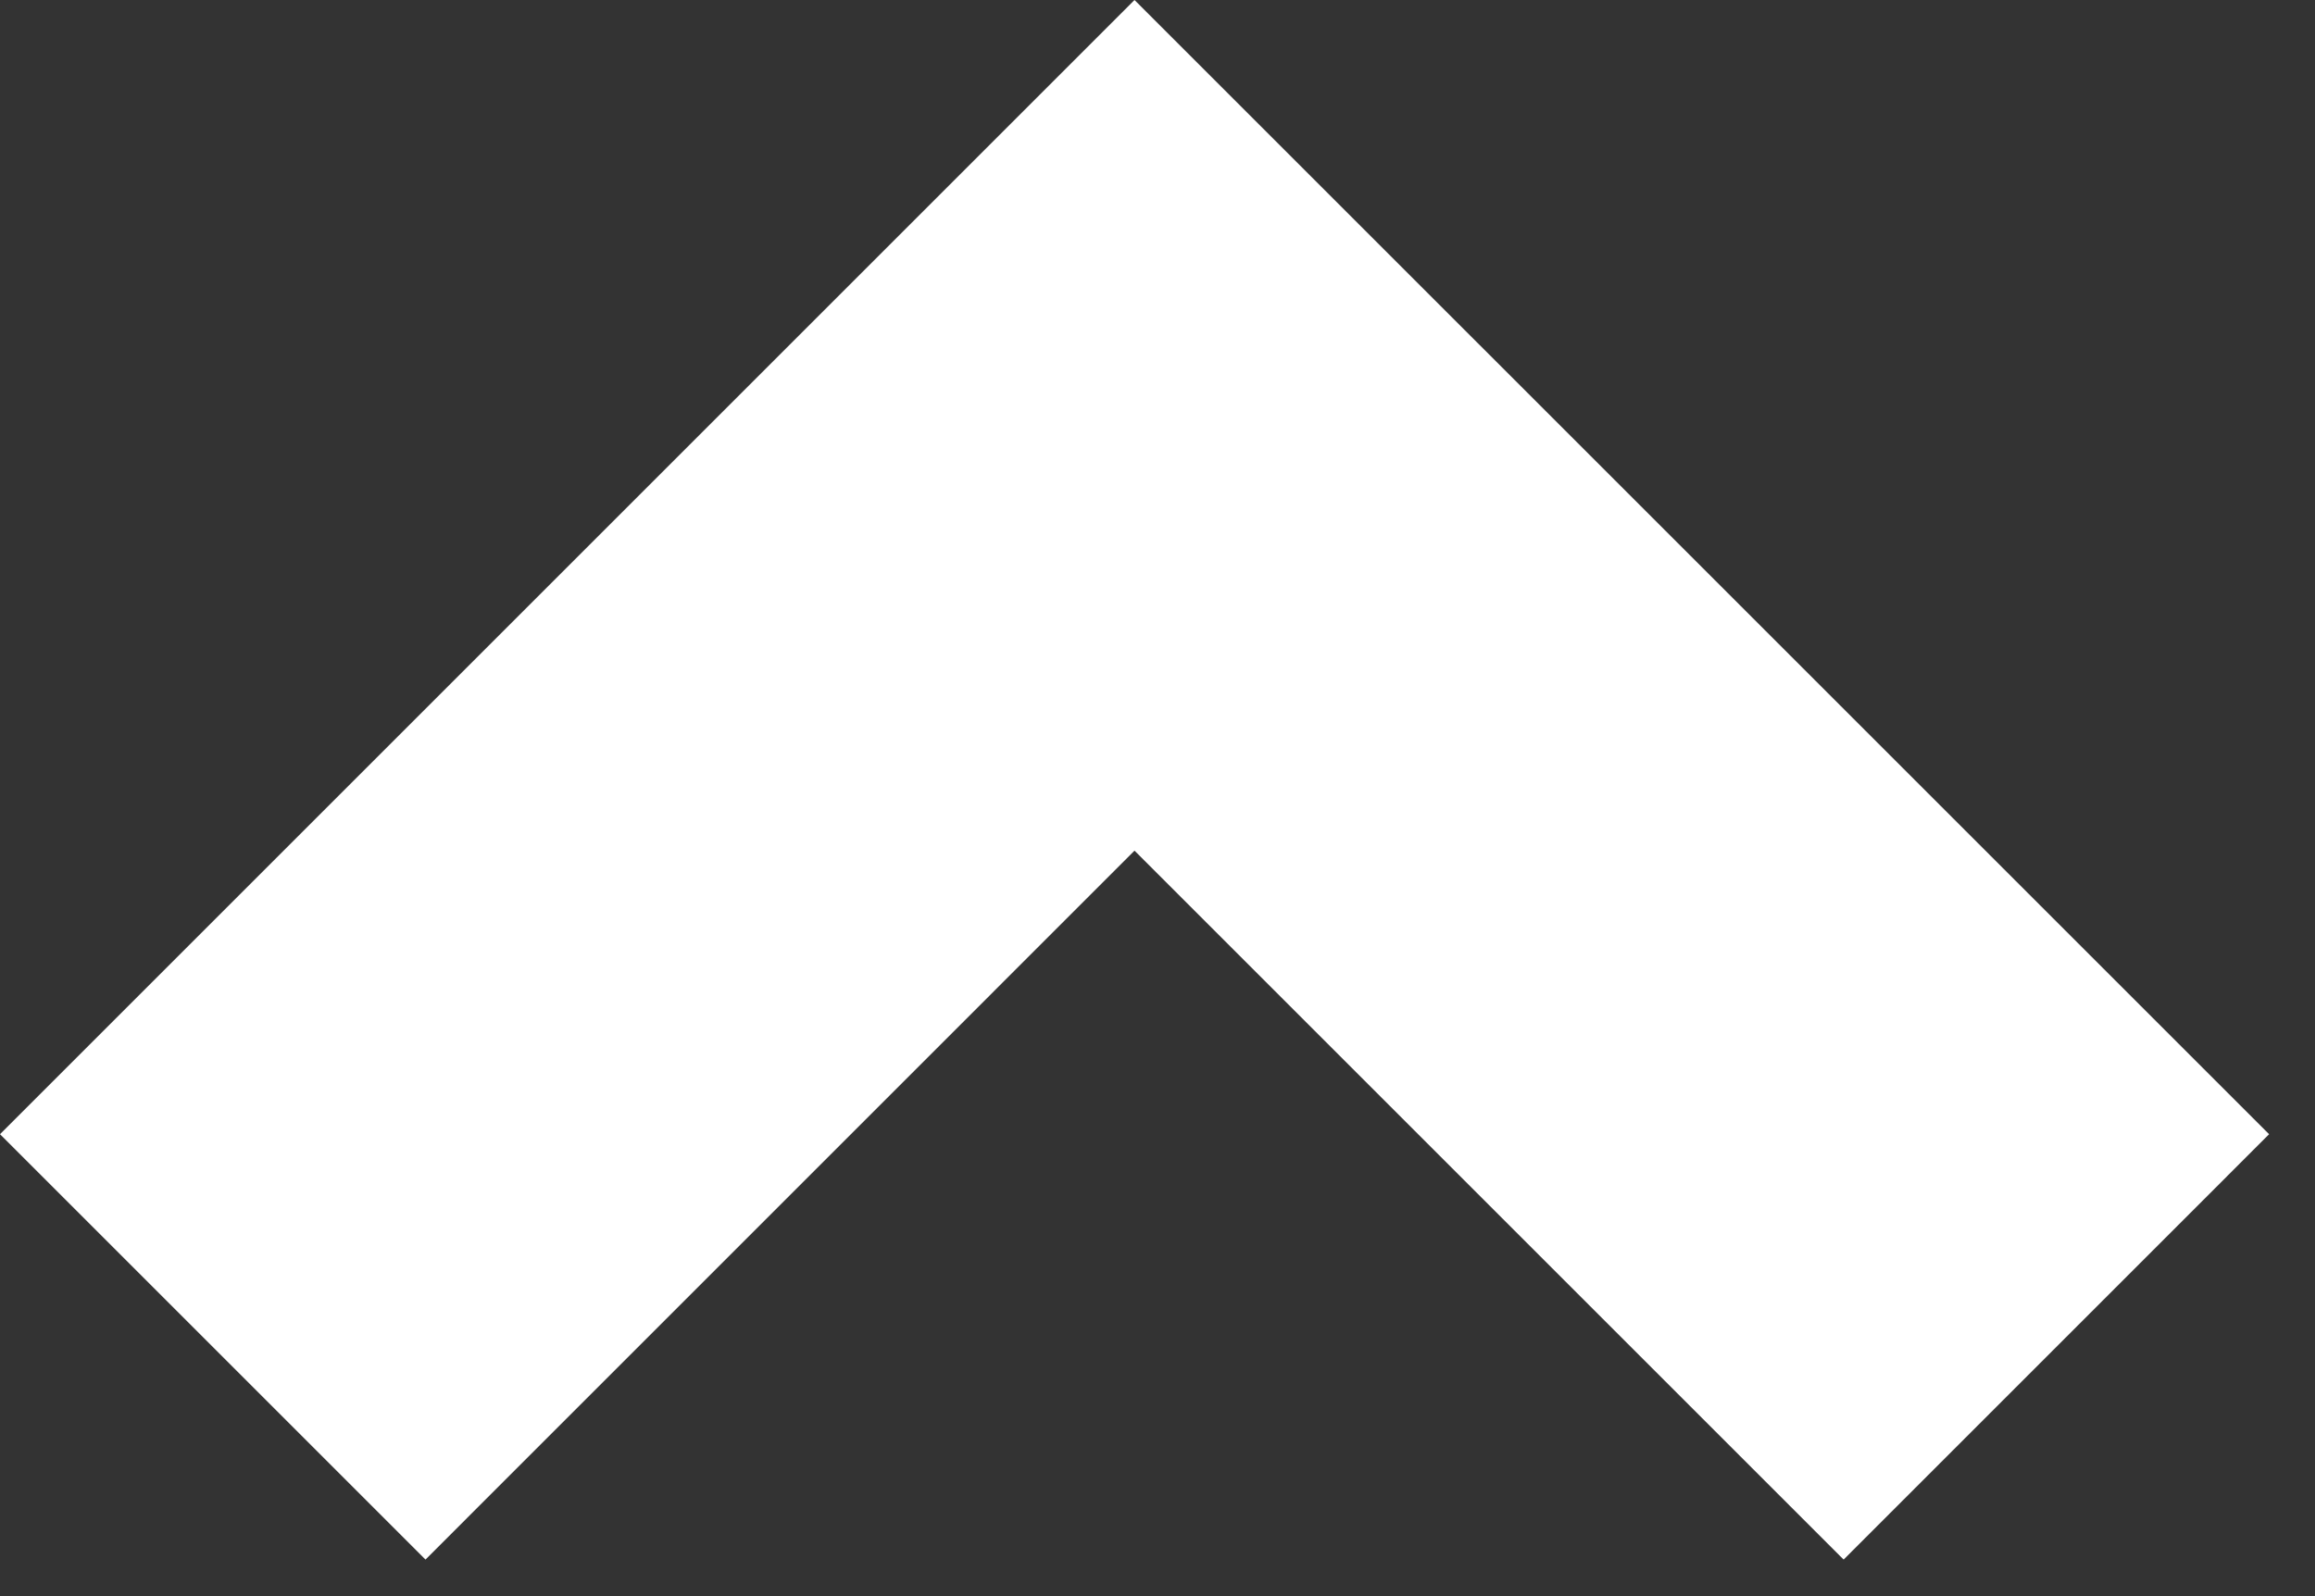 <svg width="29" height="20" viewBox="0 0 29 20" fill="none" xmlns="http://www.w3.org/2000/svg">
<rect x="0" y="0" width="29" height="20" fill="#333333" stroke="none"/>
<path d="M0 14.212L14.212 0L28.425 14.212L23.095 19.542L14.212 10.659L5.33 19.542L0 14.212Z" fill="white"/>
</svg>

